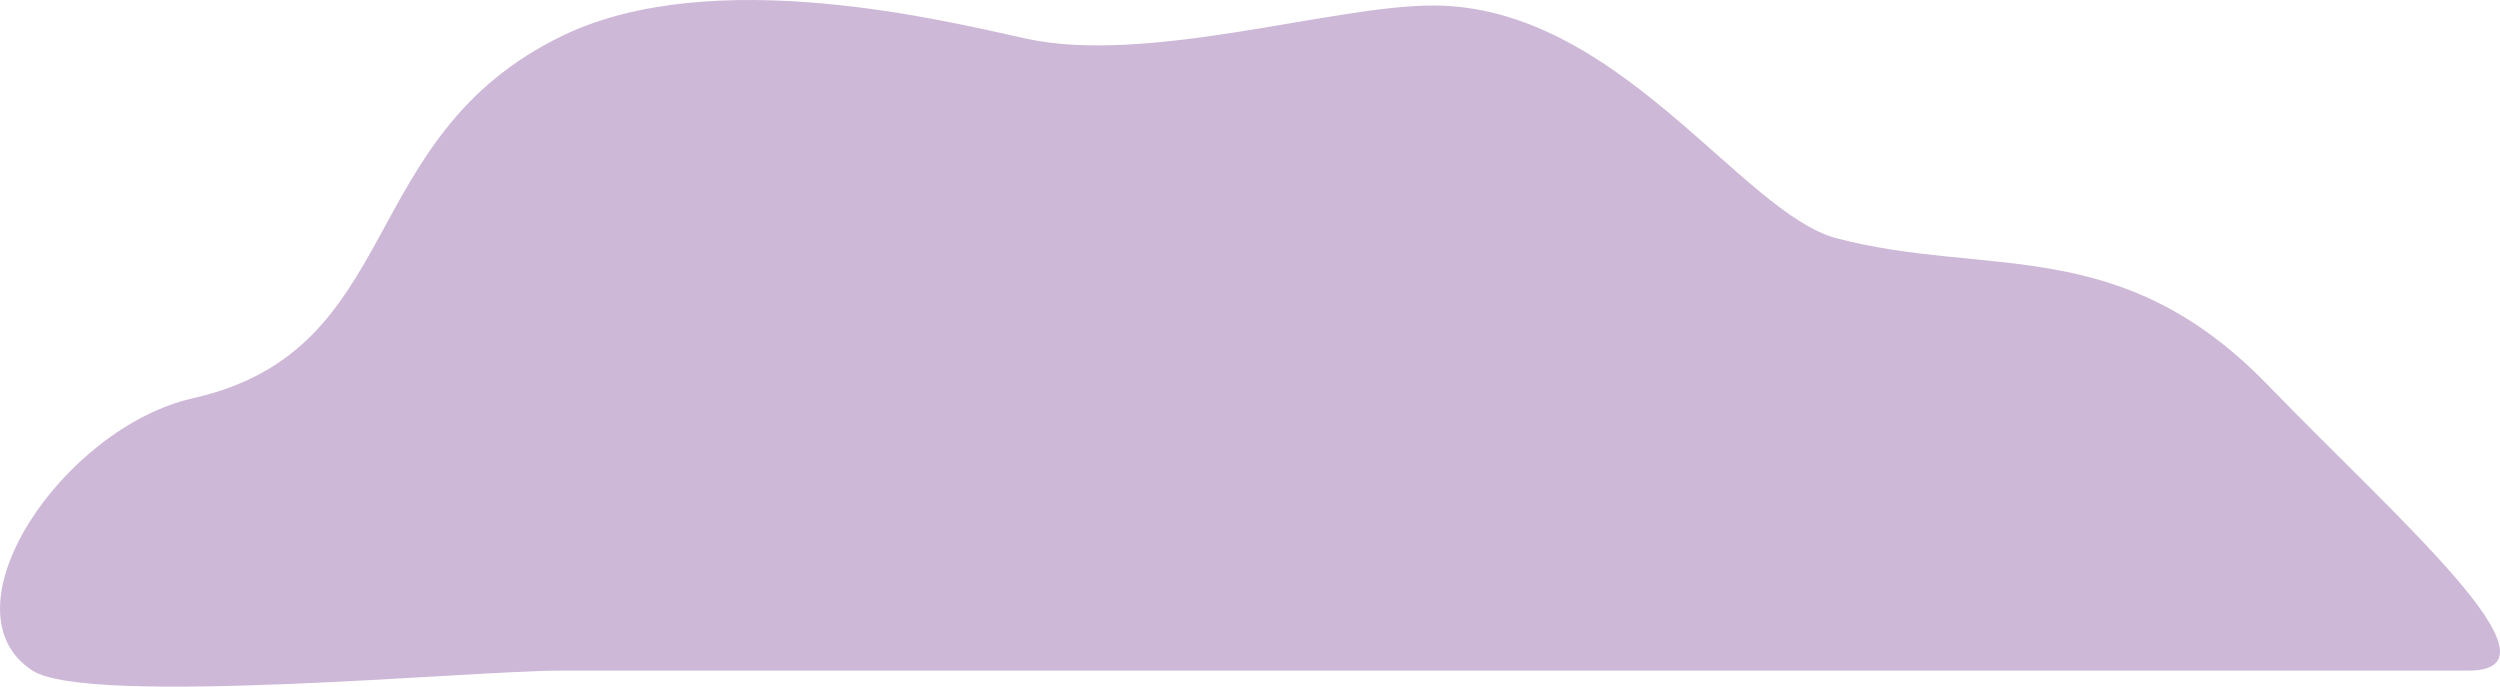 <?xml version="1.0" encoding="UTF-8"?>
<svg id="Layer_2" data-name="Layer 2" xmlns="http://www.w3.org/2000/svg" viewBox="0 0 816.24 224.19">
  <defs>
    <style>
      .cls-1 {
        fill: #ceb8d7;
        stroke-width: 0px;
      }
    </style>
  </defs>
  <g id="Layer_8" data-name="Layer 8">
    <path class="cls-1" d="m182.55,218.95c-28.13,0-153.75,11.79-171.94,0-30.32-19.65,9.79-79.32,52.47-88.95,69.73-15.75,52.05-85.37,120.76-118.42,49.25-23.69,125.46-4.6,151.12,1.02,39.6,8.67,100.25-10.81,132.84-10.81,60.51,0,100.73,67.86,131.93,76.03,49.39,12.93,92.53-1.9,140.74,47.93,41.72,43.13,99.59,93.2,65.41,93.2H182.55Z"/>
  </g>
</svg>